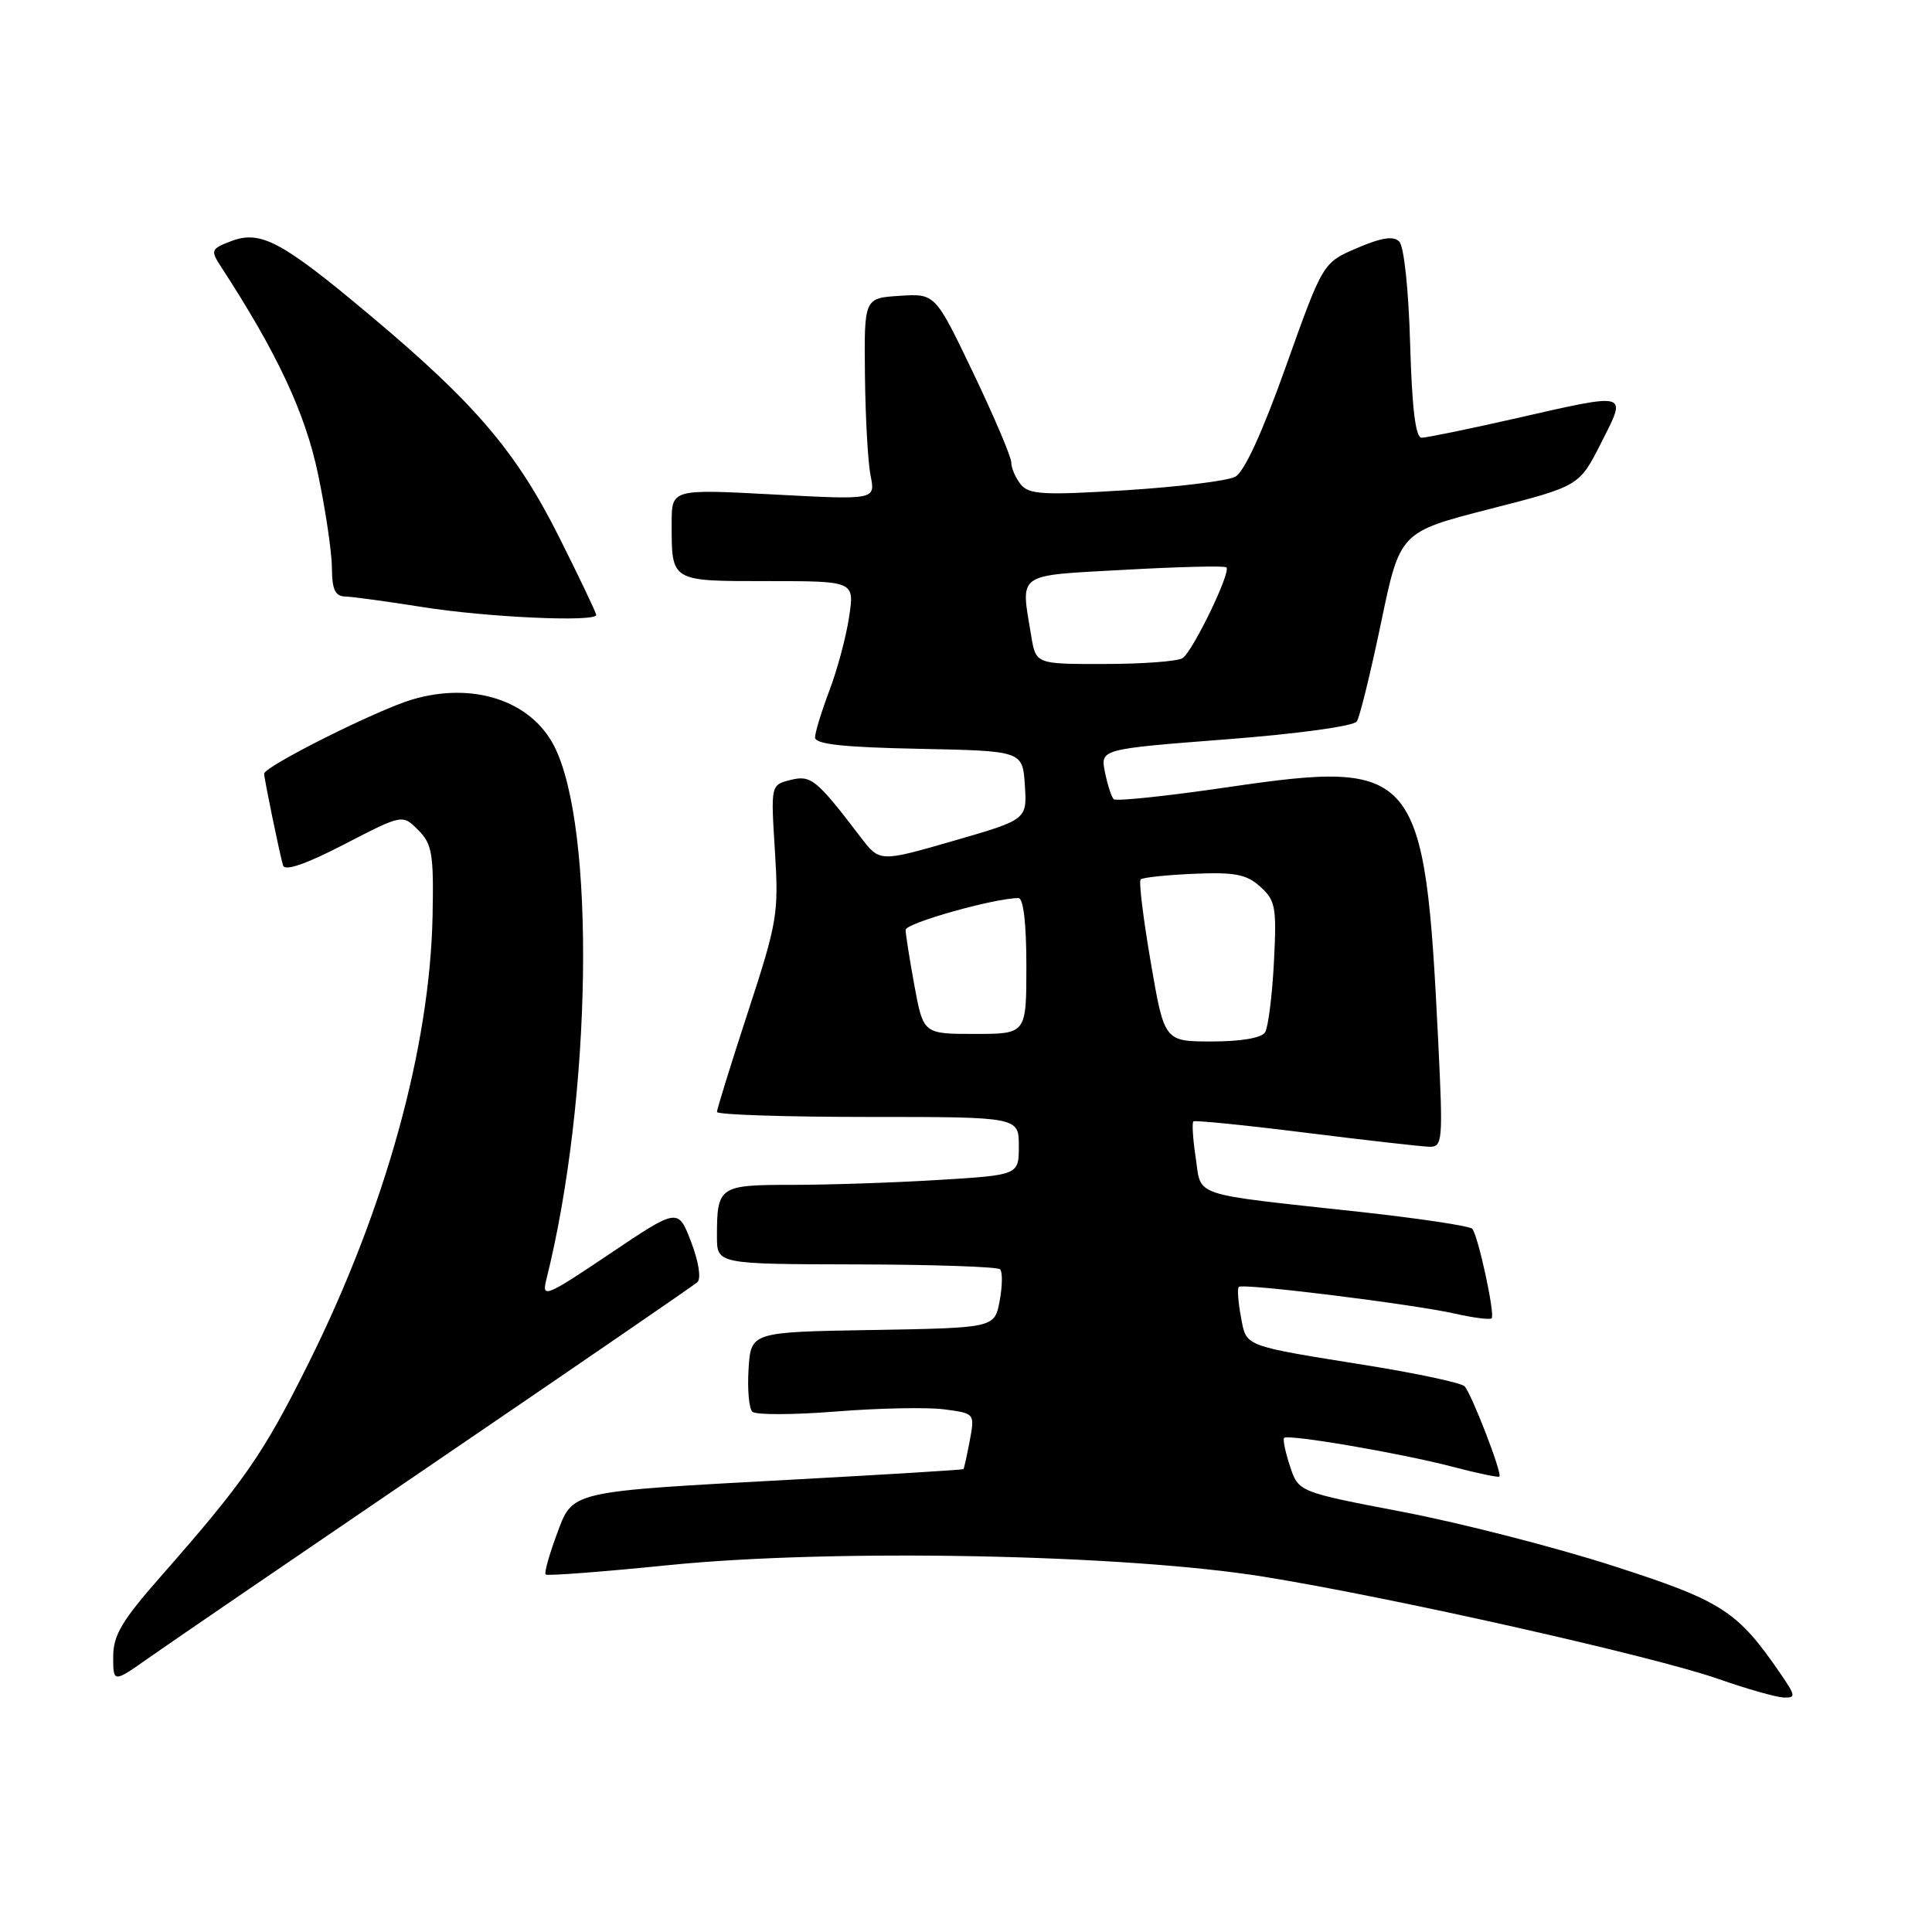 <?xml version="1.0" encoding="UTF-8" standalone="no"?>
<!DOCTYPE svg PUBLIC "-//W3C//DTD SVG 1.1//EN" "http://www.w3.org/Graphics/SVG/1.1/DTD/svg11.dtd" >
<svg xmlns="http://www.w3.org/2000/svg" xmlns:xlink="http://www.w3.org/1999/xlink" version="1.1" viewBox="0 0 256 256">
 <g >
 <path fill="currentColor"
d=" M 235.91 221.75 C 230.21 213.44 228.20 212.14 213.69 207.47 C 206.07 205.02 193.59 201.81 185.95 200.35 C 172.05 197.69 172.05 197.69 170.93 194.28 C 170.31 192.40 169.96 190.71 170.15 190.53 C 170.69 190.00 185.77 192.59 192.46 194.35 C 195.73 195.21 198.54 195.80 198.68 195.65 C 199.08 195.25 194.98 184.64 194.06 183.69 C 193.63 183.24 187.93 182.02 181.39 180.96 C 164.48 178.24 165.19 178.51 164.42 174.45 C 164.06 172.50 163.93 170.73 164.15 170.52 C 164.66 170.01 187.04 172.78 192.78 174.06 C 195.25 174.62 197.44 174.90 197.65 174.68 C 198.13 174.20 195.87 163.74 195.08 162.82 C 194.76 162.45 187.97 161.43 180.00 160.56 C 157.54 158.11 159.22 158.66 158.44 153.42 C 158.06 150.94 157.93 148.77 158.13 148.59 C 158.33 148.42 165.03 149.09 173.00 150.09 C 180.97 151.09 188.35 151.92 189.38 151.95 C 191.16 152.00 191.22 151.28 190.56 137.75 C 188.79 101.83 187.79 100.63 162.73 104.30 C 154.69 105.48 147.87 106.20 147.57 105.90 C 147.27 105.60 146.75 103.98 146.41 102.31 C 145.80 99.26 145.80 99.26 162.44 97.97 C 171.96 97.24 179.38 96.22 179.79 95.59 C 180.18 94.99 181.62 89.10 183.00 82.50 C 185.50 70.50 185.50 70.50 197.38 67.45 C 209.26 64.41 209.26 64.41 212.15 58.70 C 215.61 51.86 216.06 51.98 200.52 55.51 C 194.48 56.88 189.01 58.00 188.37 58.00 C 187.57 58.00 187.10 54.16 186.85 45.55 C 186.65 38.42 186.04 32.64 185.41 32.01 C 184.63 31.23 183.06 31.48 179.81 32.87 C 175.29 34.81 175.29 34.81 170.41 48.49 C 167.29 57.26 164.87 62.54 163.68 63.17 C 162.65 63.72 156.12 64.52 149.16 64.96 C 138.24 65.64 136.33 65.53 135.25 64.18 C 134.56 63.32 134.00 62.02 134.00 61.28 C 134.00 60.55 131.73 55.21 128.96 49.42 C 123.92 38.89 123.92 38.89 119.21 39.20 C 114.50 39.50 114.50 39.50 114.61 49.67 C 114.67 55.26 115.00 61.27 115.36 63.04 C 116.00 66.24 116.00 66.24 102.50 65.52 C 89.00 64.80 89.00 64.80 89.00 69.32 C 89.00 77.12 88.79 77.00 101.72 77.00 C 113.23 77.00 113.23 77.00 112.51 81.75 C 112.12 84.36 110.95 88.75 109.90 91.50 C 108.86 94.25 108.00 97.05 108.00 97.72 C 108.00 98.61 111.74 99.02 121.75 99.22 C 135.50 99.50 135.50 99.50 135.80 104.05 C 136.09 108.60 136.09 108.60 126.33 111.42 C 116.56 114.24 116.56 114.24 114.03 110.92 C 108.18 103.25 107.47 102.67 104.74 103.35 C 102.13 104.01 102.13 104.01 102.68 112.75 C 103.20 121.03 103.01 122.17 99.11 134.09 C 96.85 141.01 95.00 146.97 95.00 147.34 C 95.00 147.70 104.00 148.00 115.00 148.00 C 135.00 148.00 135.00 148.00 135.00 151.85 C 135.00 155.70 135.00 155.70 124.34 156.35 C 118.48 156.71 109.76 157.00 104.95 157.00 C 95.28 157.00 95.00 157.19 95.00 163.83 C 95.00 167.50 95.00 167.50 113.46 167.54 C 123.60 167.56 132.18 167.85 132.52 168.19 C 132.85 168.52 132.83 170.41 132.46 172.37 C 131.79 175.95 131.79 175.95 115.64 176.23 C 99.50 176.50 99.50 176.50 99.19 181.39 C 99.02 184.08 99.24 186.63 99.69 187.06 C 100.14 187.50 105.14 187.48 110.81 187.03 C 116.47 186.58 122.92 186.45 125.14 186.75 C 129.16 187.28 129.17 187.29 128.50 190.89 C 128.12 192.88 127.75 194.57 127.66 194.67 C 127.57 194.76 117.60 195.37 105.50 196.03 C 74.98 197.69 75.95 197.47 73.74 203.41 C 72.75 206.08 72.10 208.43 72.30 208.63 C 72.50 208.83 79.83 208.28 88.58 207.39 C 110.46 205.19 149.01 205.94 167.50 208.93 C 184.52 211.68 219.01 219.44 227.67 222.46 C 231.42 223.78 235.32 224.88 236.32 224.93 C 237.99 224.99 237.95 224.73 235.91 221.75 Z  M 58.00 193.51 C 76.43 180.96 91.91 170.34 92.40 169.90 C 92.93 169.43 92.59 167.21 91.58 164.57 C 89.85 160.05 89.85 160.05 80.79 166.14 C 72.39 171.79 71.77 172.05 72.37 169.64 C 78.44 145.46 78.96 109.56 73.40 98.80 C 70.30 92.82 62.68 90.32 54.65 92.68 C 50.04 94.03 35.00 101.56 35.00 102.52 C 35.00 103.19 37.12 113.46 37.51 114.69 C 37.76 115.46 40.57 114.49 45.61 111.88 C 53.33 107.89 53.33 107.89 55.41 109.98 C 57.26 111.82 57.48 113.14 57.32 121.28 C 56.98 138.79 51.07 160.14 40.95 180.50 C 34.89 192.68 32.43 196.23 21.25 208.95 C 16.15 214.75 15.00 216.69 15.00 219.52 C 15.00 223.00 15.00 223.00 19.75 219.65 C 22.36 217.81 39.57 206.05 58.00 193.51 Z  M 79.00 81.48 C 79.00 81.20 76.78 76.54 74.07 71.14 C 68.41 59.85 62.94 53.44 49.08 41.82 C 37.32 31.95 34.54 30.47 30.64 31.95 C 27.97 32.96 27.88 33.17 29.24 35.27 C 36.69 46.70 40.43 54.67 42.13 62.77 C 43.14 67.57 43.97 73.19 43.98 75.25 C 44.00 78.13 44.41 79.01 45.75 79.04 C 46.71 79.07 51.33 79.70 56.00 80.44 C 64.51 81.80 79.00 82.46 79.00 81.48 Z  M 152.48 127.50 C 151.49 121.72 150.88 116.78 151.14 116.53 C 151.40 116.27 154.57 115.94 158.20 115.78 C 163.64 115.55 165.18 115.85 167.00 117.50 C 169.02 119.32 169.18 120.22 168.80 127.54 C 168.57 131.96 168.04 136.12 167.63 136.79 C 167.17 137.53 164.44 138.00 160.58 138.00 C 154.28 138.00 154.28 138.00 152.48 127.50 Z  M 121.17 130.63 C 120.53 127.13 120.00 123.79 120.00 123.21 C 120.00 122.32 131.77 119.00 134.95 119.00 C 135.61 119.00 136.00 122.37 136.00 128.00 C 136.00 137.00 136.00 137.00 129.17 137.00 C 122.35 137.00 122.35 137.00 121.17 130.63 Z  M 136.64 84.25 C 135.24 75.76 134.46 76.31 149.05 75.50 C 156.23 75.10 162.29 74.95 162.51 75.18 C 163.14 75.81 158.03 86.36 156.69 87.21 C 156.04 87.63 151.40 87.98 146.38 87.98 C 137.26 88.00 137.26 88.00 136.64 84.25 Z "/>
</g>
</svg>